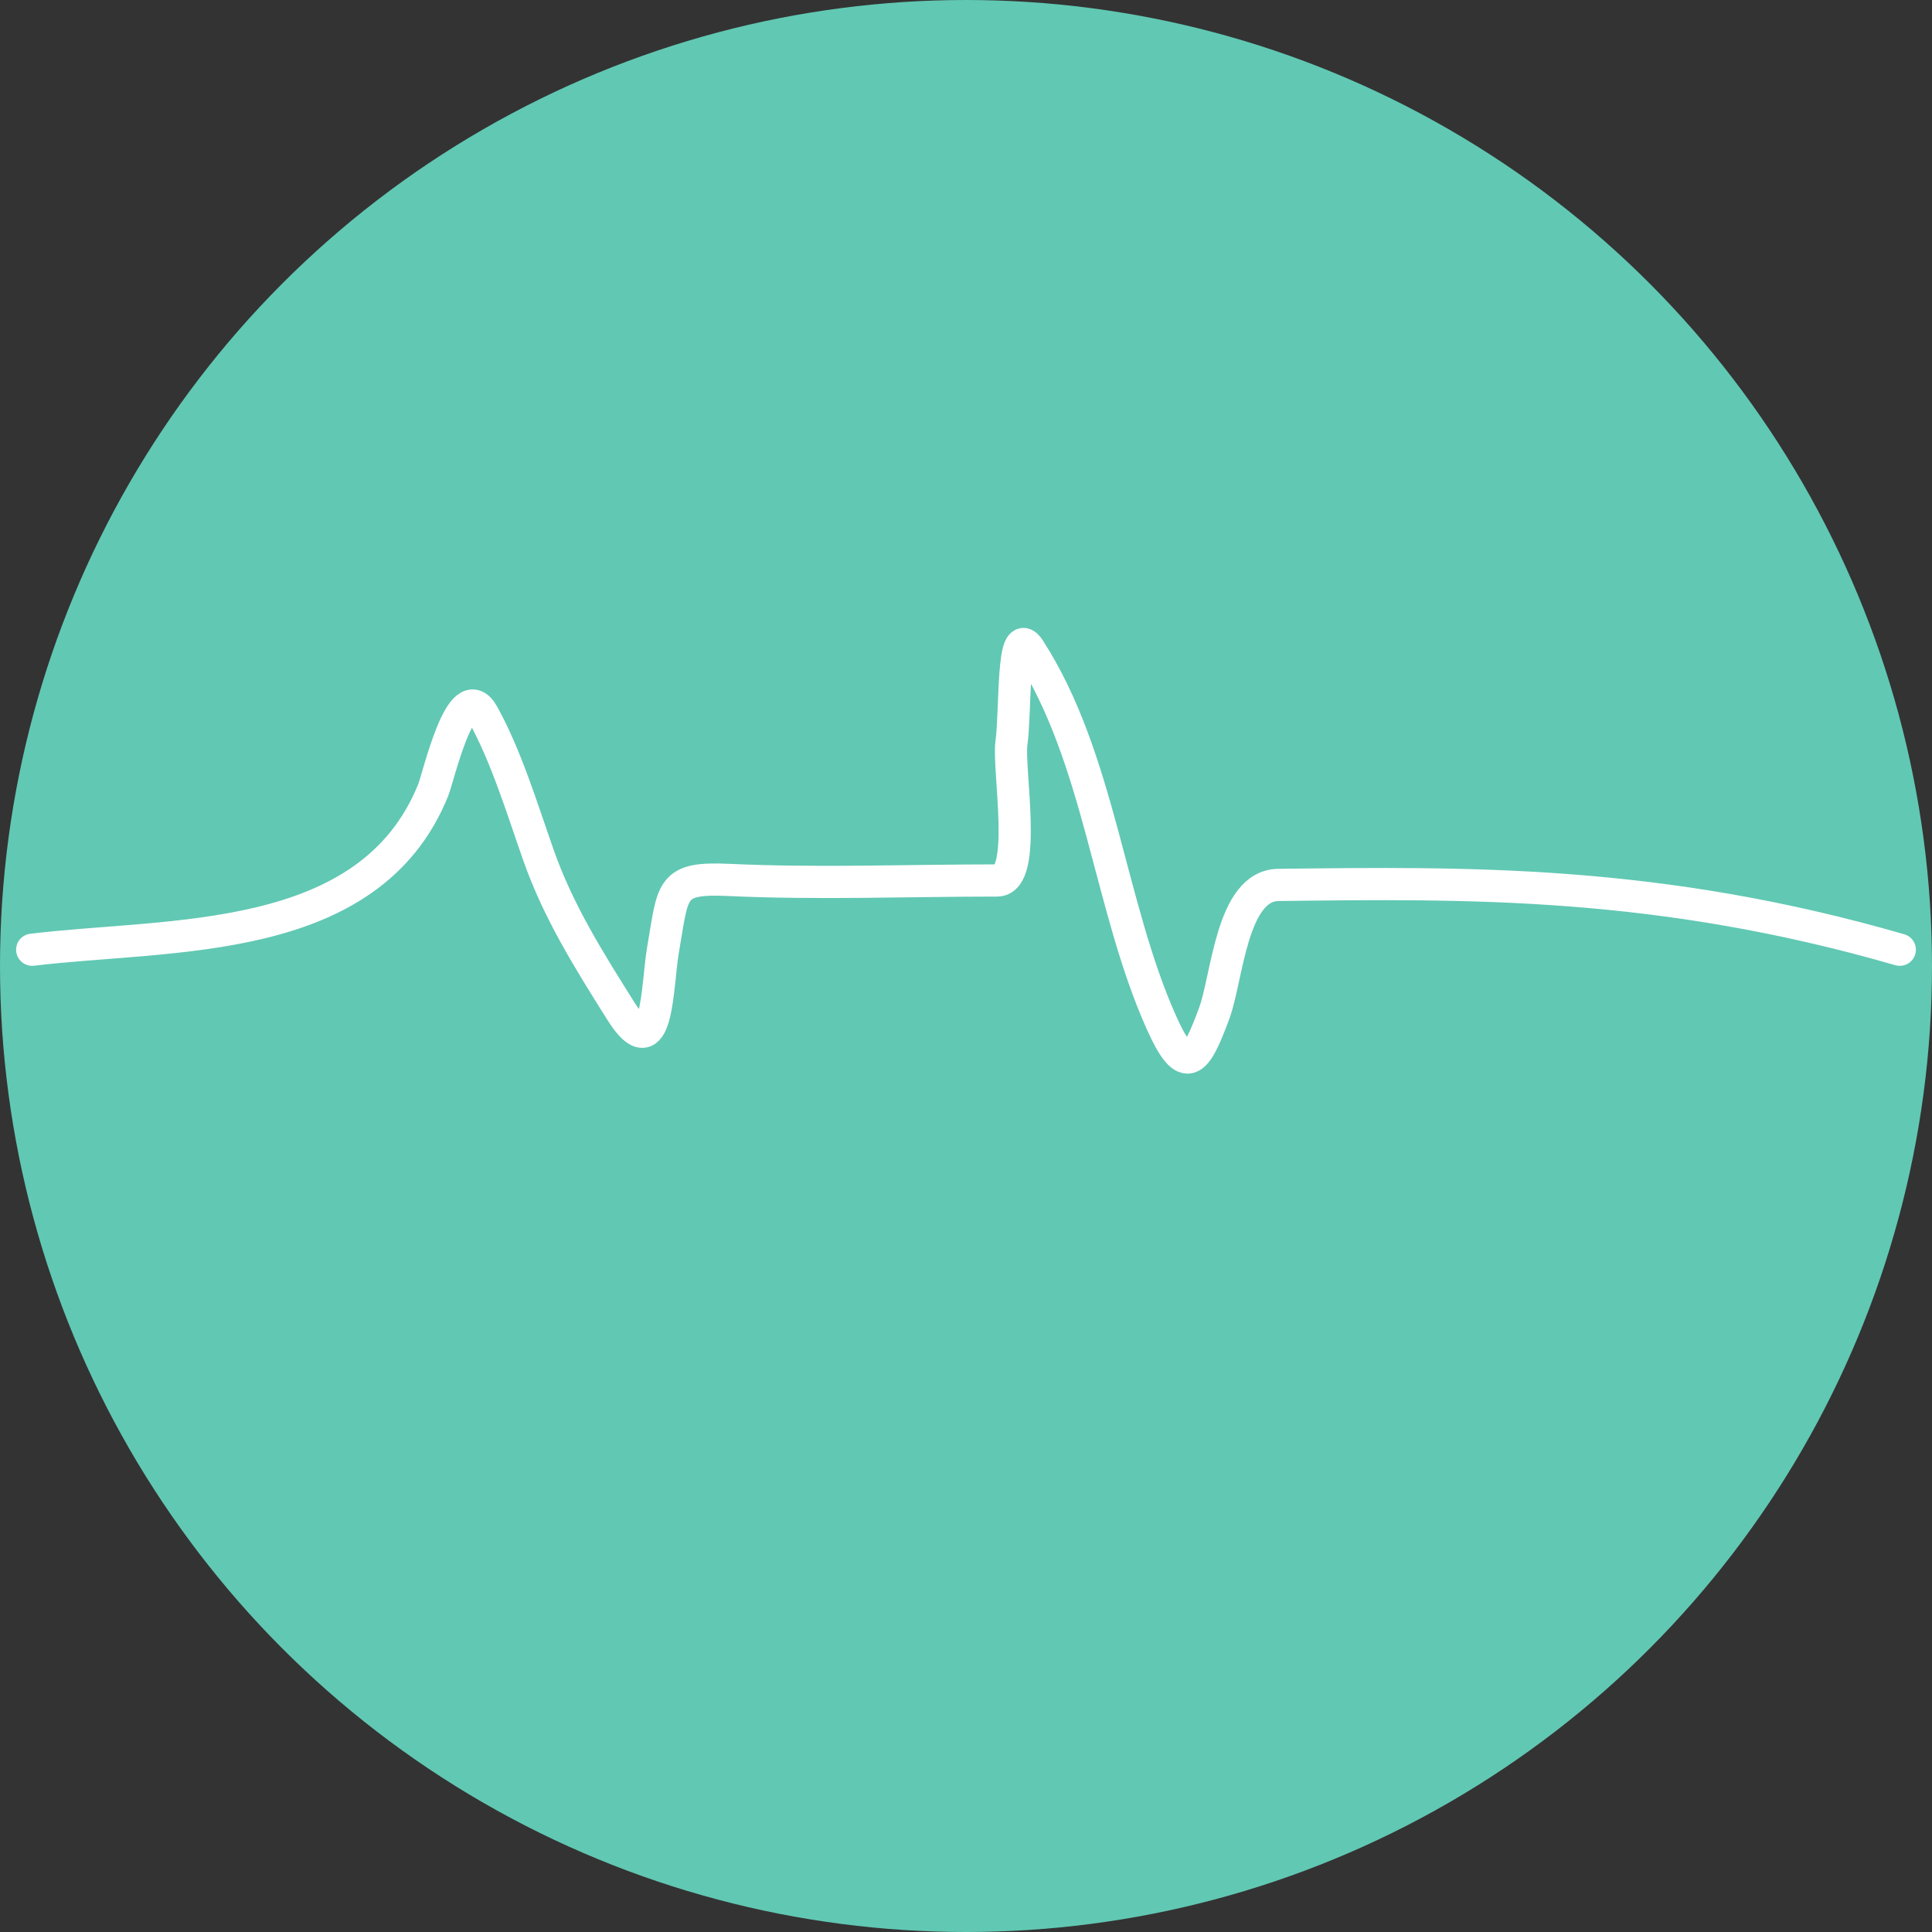 <svg width="60" height="60" viewBox="0 0 60 60" fill="none" xmlns="http://www.w3.org/2000/svg">
<rect x="0" y="0" width="60" height="60" fill="#333333" stroke="none"/>
<circle cx="30" cy="30" r="30" fill="#61C8B3"/>
<path d="M1 29.495C5.289 28.975 11.471 29.436 13.452 24.54C13.62 24.125 14.328 20.978 15 22.184C15.718 23.472 16.228 25.152 16.721 26.553C17.342 28.319 18.286 29.815 19.284 31.404C20.445 33.254 20.398 30.607 20.591 29.495C20.916 27.619 20.795 27.241 22.638 27.327C25.403 27.456 28.196 27.344 30.964 27.344C31.933 27.344 31.299 23.876 31.411 23.078C31.549 22.096 31.423 19.321 31.962 20.154C34.155 23.543 34.437 28.115 36.073 31.765C36.835 33.464 37.145 32.992 37.707 31.473C38.121 30.355 38.242 27.499 39.703 27.482C45.577 27.412 51.5 27.327 59 29.495" stroke="white" stroke-linecap="round" stroke-linejoin="round"/>
</svg>
